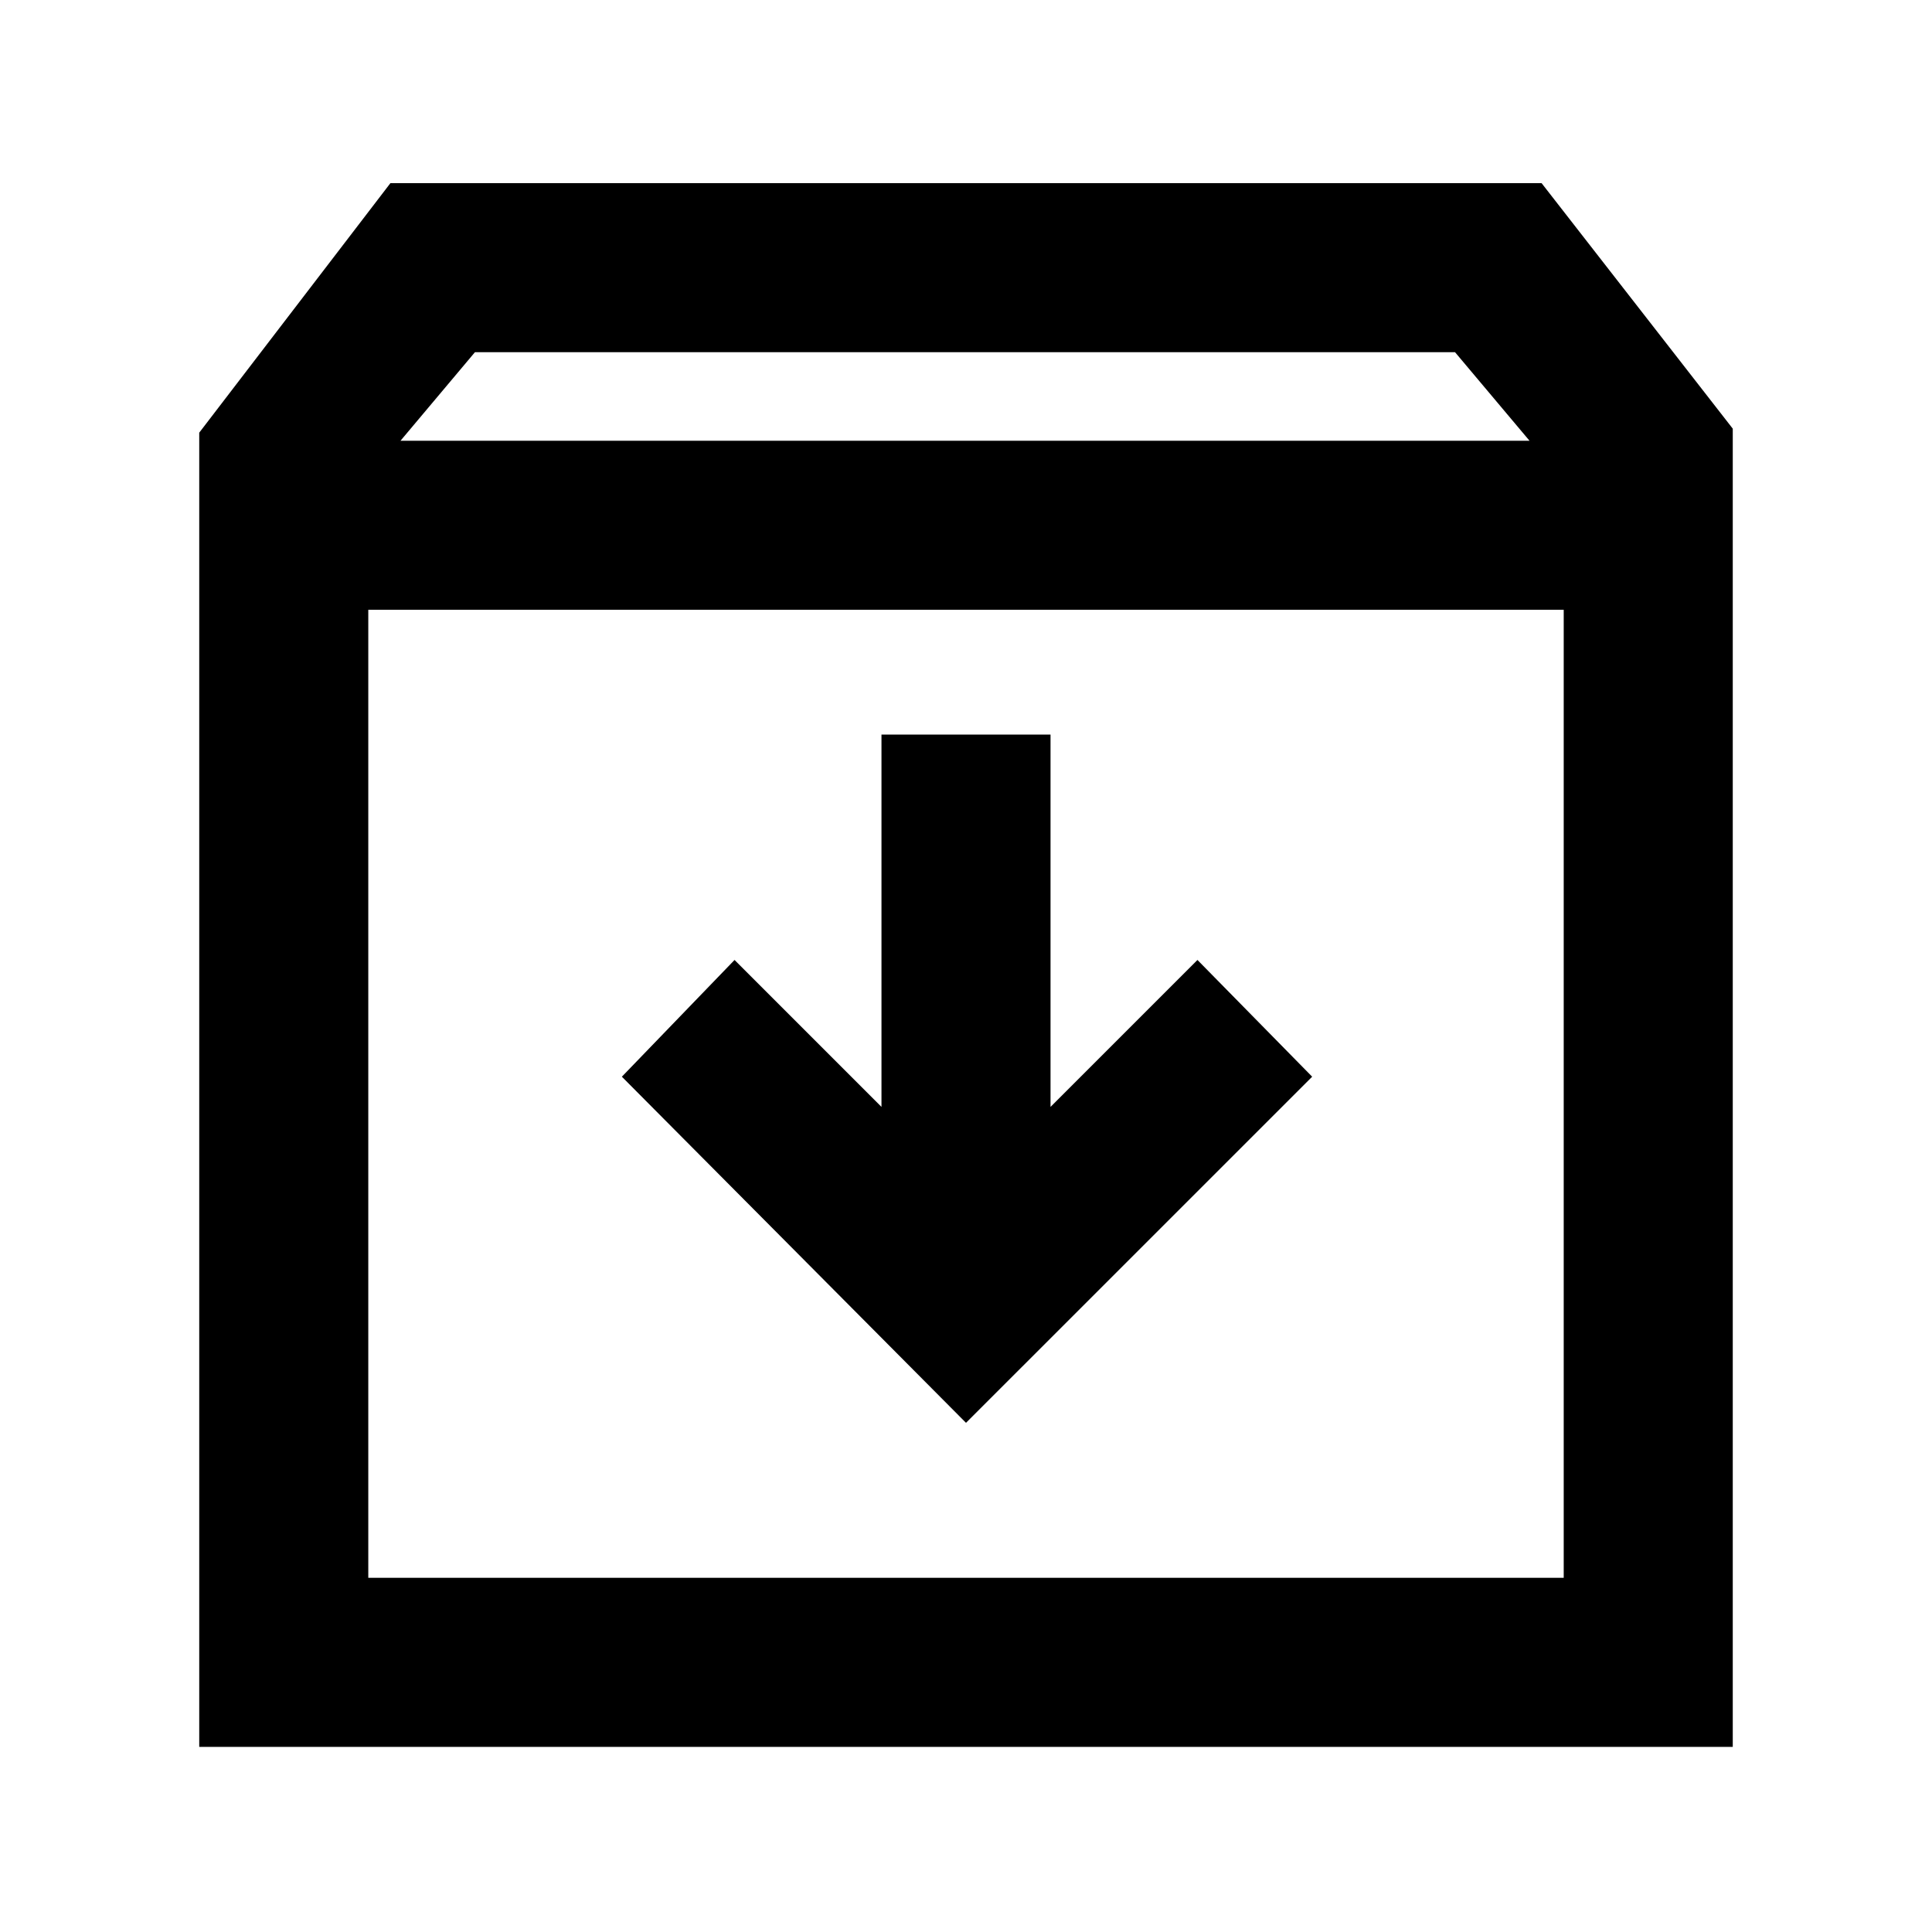 <svg xmlns="http://www.w3.org/2000/svg" height="40" width="40"><path d="M4.125 36.167V8.958L8.083 3.792H31.917L35.875 8.875V36.167ZM8.292 9.125H31.667L30.125 7.292H9.833ZM7.625 32.667H32.375V12.625H7.625ZM20 29.458 27.167 22.292 24.792 19.875 21.75 22.917V15.208H18.25V22.917L15.208 19.875L12.875 22.292ZM7.625 32.667V12.625V32.667Z"/></svg>
